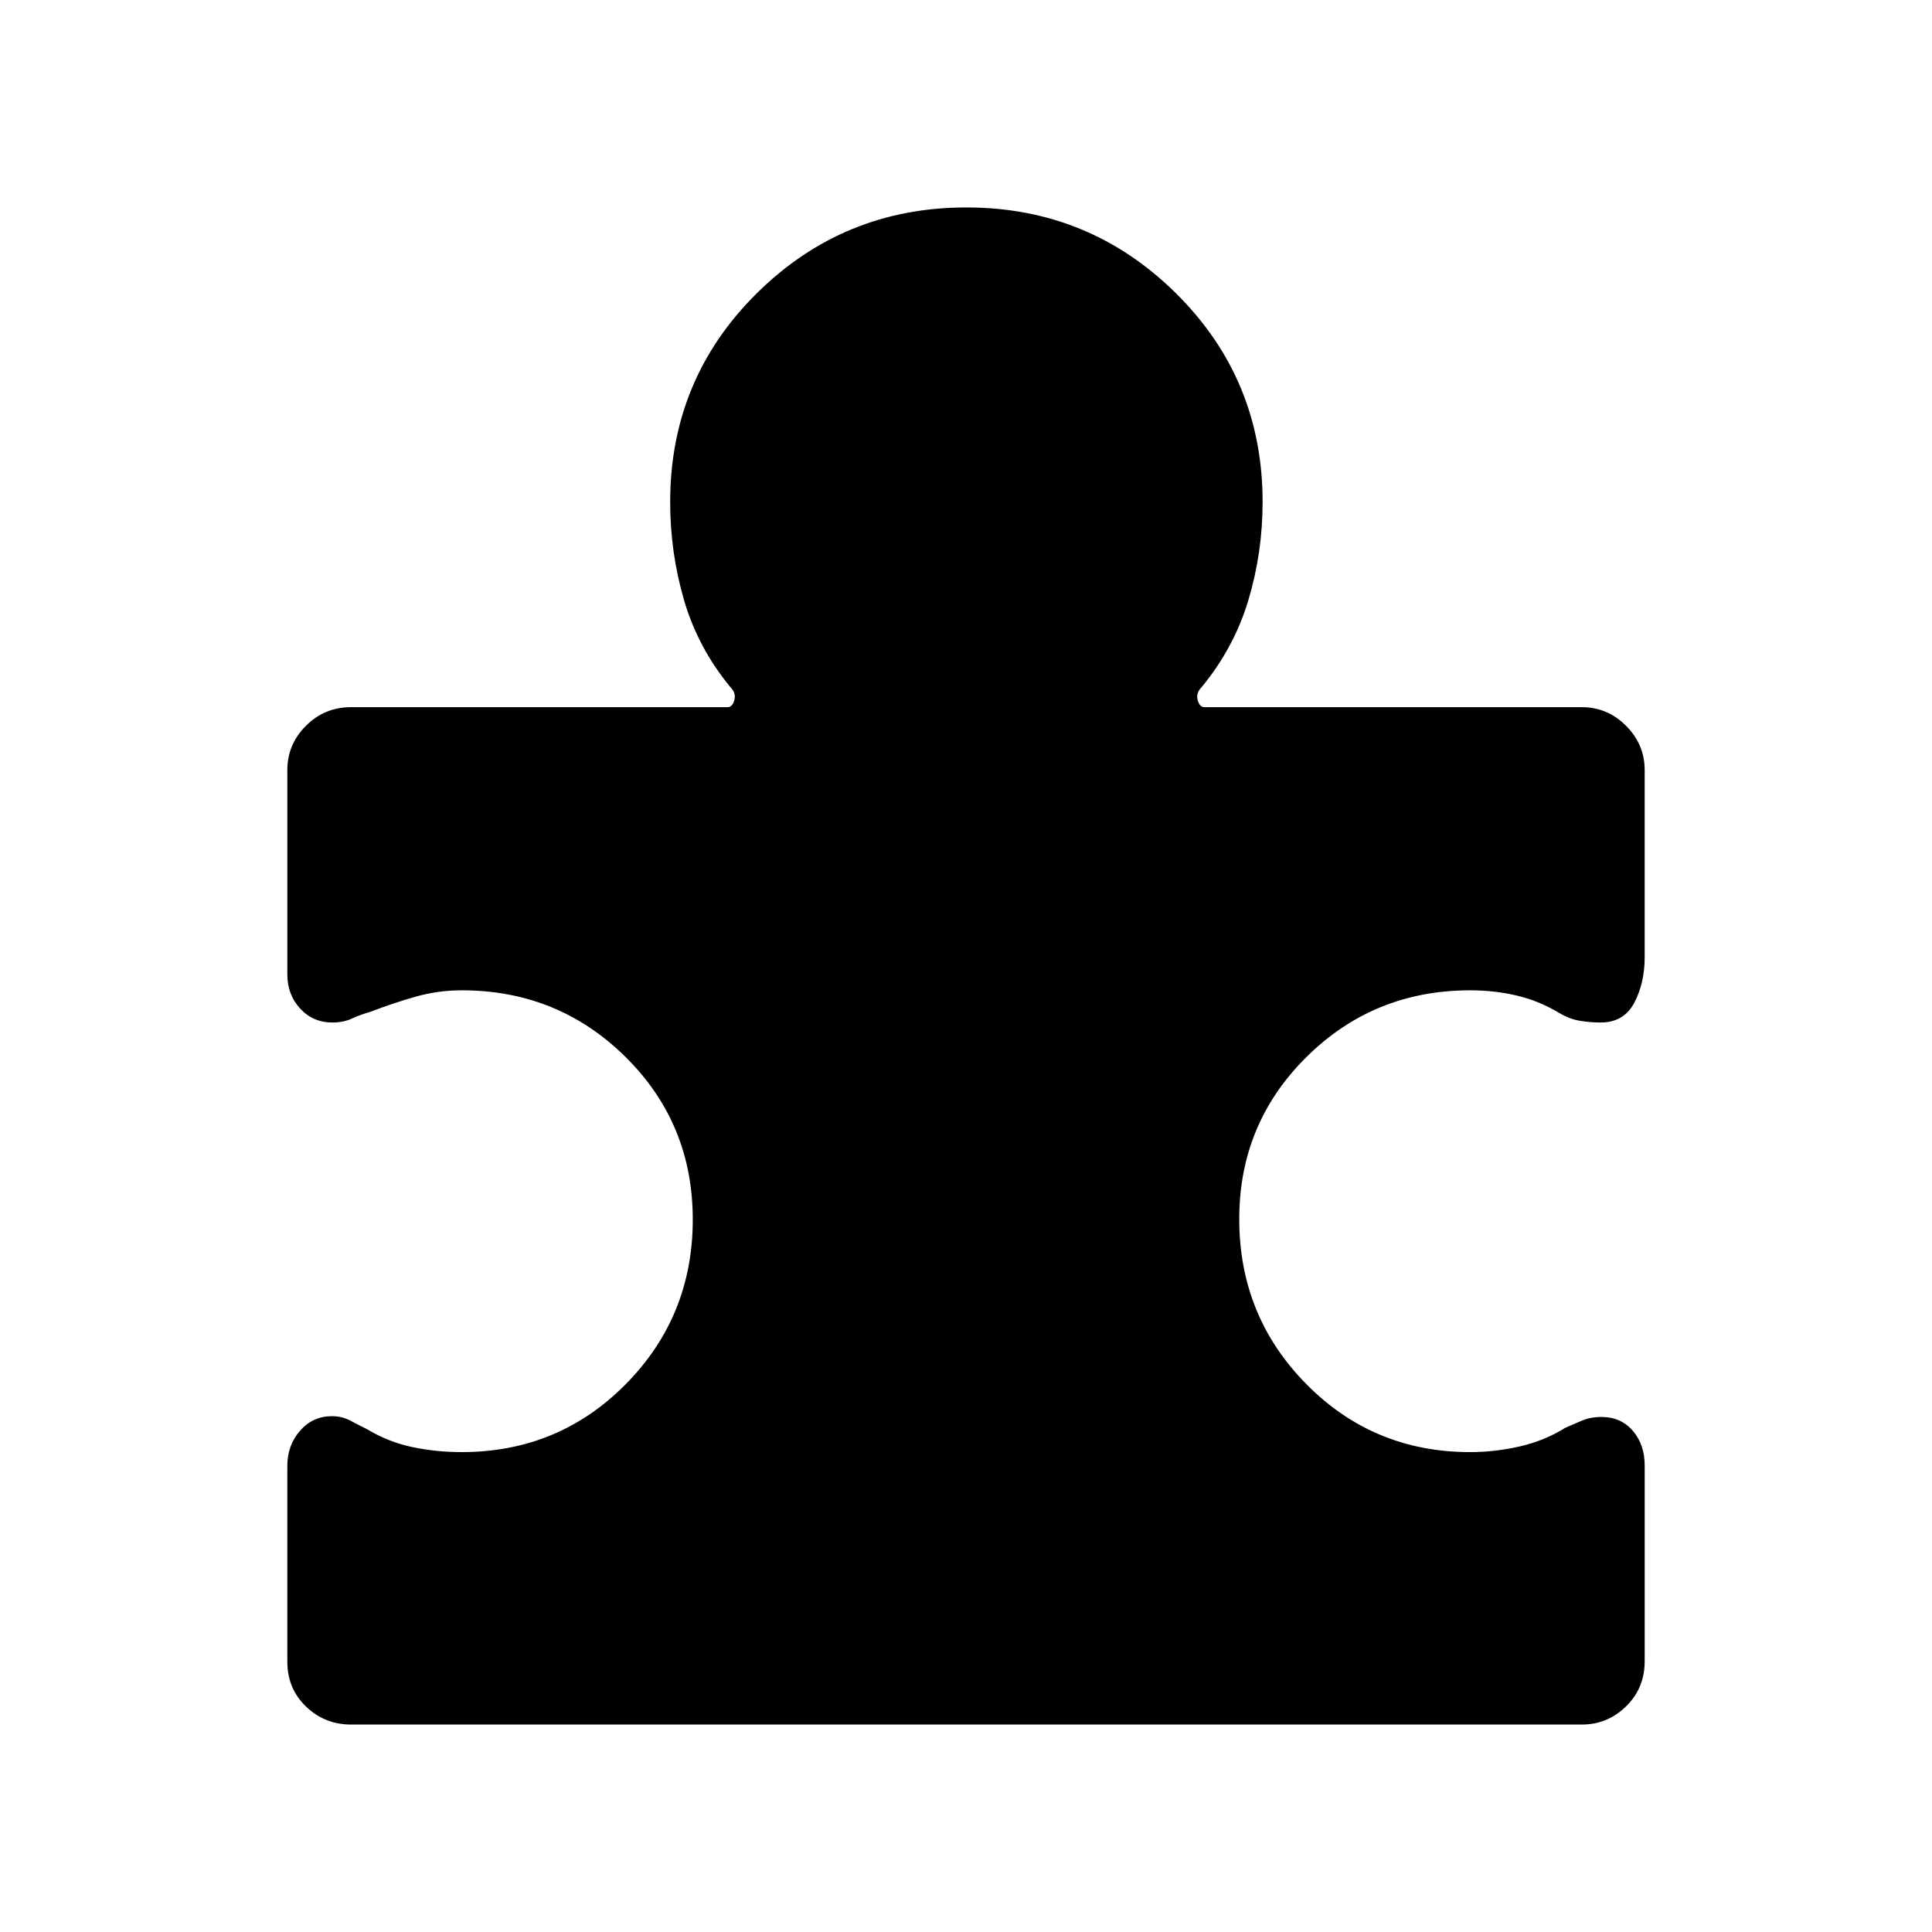 <svg xmlns="http://www.w3.org/2000/svg" height="48" viewBox="0 -960 960 960" width="48"><path d="M142.77-231.61q0-10.25 6.32-17.47 6.32-7.23 15.9-7.23 4.93 0 9.16 2.25 4.24 2.25 8.08 4.14 10.73 6.46 22.62 8.96 11.89 2.5 24.61 2.5 48.08 0 81.43-33.71 33.34-33.72 33.34-81.87 0-47.77-33.48-80.83-33.49-33.05-81.29-33.05-11.81 0-23.04 3.19-11.23 3.19-22.36 7.5-4.83 1.34-9.14 3.32-4.3 1.99-9.72 1.99-9.66 0-16.05-6.92-6.38-6.91-6.38-16.99v-101.56q0-12.72 9.25-21.97 9.25-9.25 22.37-9.25h187.07q2.5 0 3.43-3.52.92-3.52-1.89-6.33-16.19-19.62-23.09-43.28-6.91-23.67-6.91-48.8 0-61.13 43.08-103.76 43.08-42.62 104.1-42.62 61.01 0 104.11 42.62 43.09 42.63 43.09 103.76 0 25.13-7.09 48.8-7.1 23.66-23.29 43.28-2.81 2.81-1.89 6.33.93 3.52 3.43 3.52H786q12.73 0 21.98 9.25t9.25 22.04v92.79q0 13.04-5.18 22.82-5.19 9.79-16.73 9.79-5.01 0-10.19-.84-5.17-.83-10.28-3.86-10.08-6.07-21.16-8.69-11.08-2.61-23.12-2.61-47.92 0-81.36 33.1t-33.44 80.55q0 48.25 33.34 82.03 33.35 33.78 81.43 33.78 12.23 0 24.58-2.81 12.34-2.81 22.65-9.27 3.77-1.65 8.17-3.52 4.4-1.86 9.75-1.86 9.75 0 15.64 6.88 5.9 6.87 5.9 17.21v97.26q0 13.41-9.25 22.45T786-103.08H174.46q-13.11 0-22.4-8.93t-9.29-22.34v-97.26Z"/></svg>